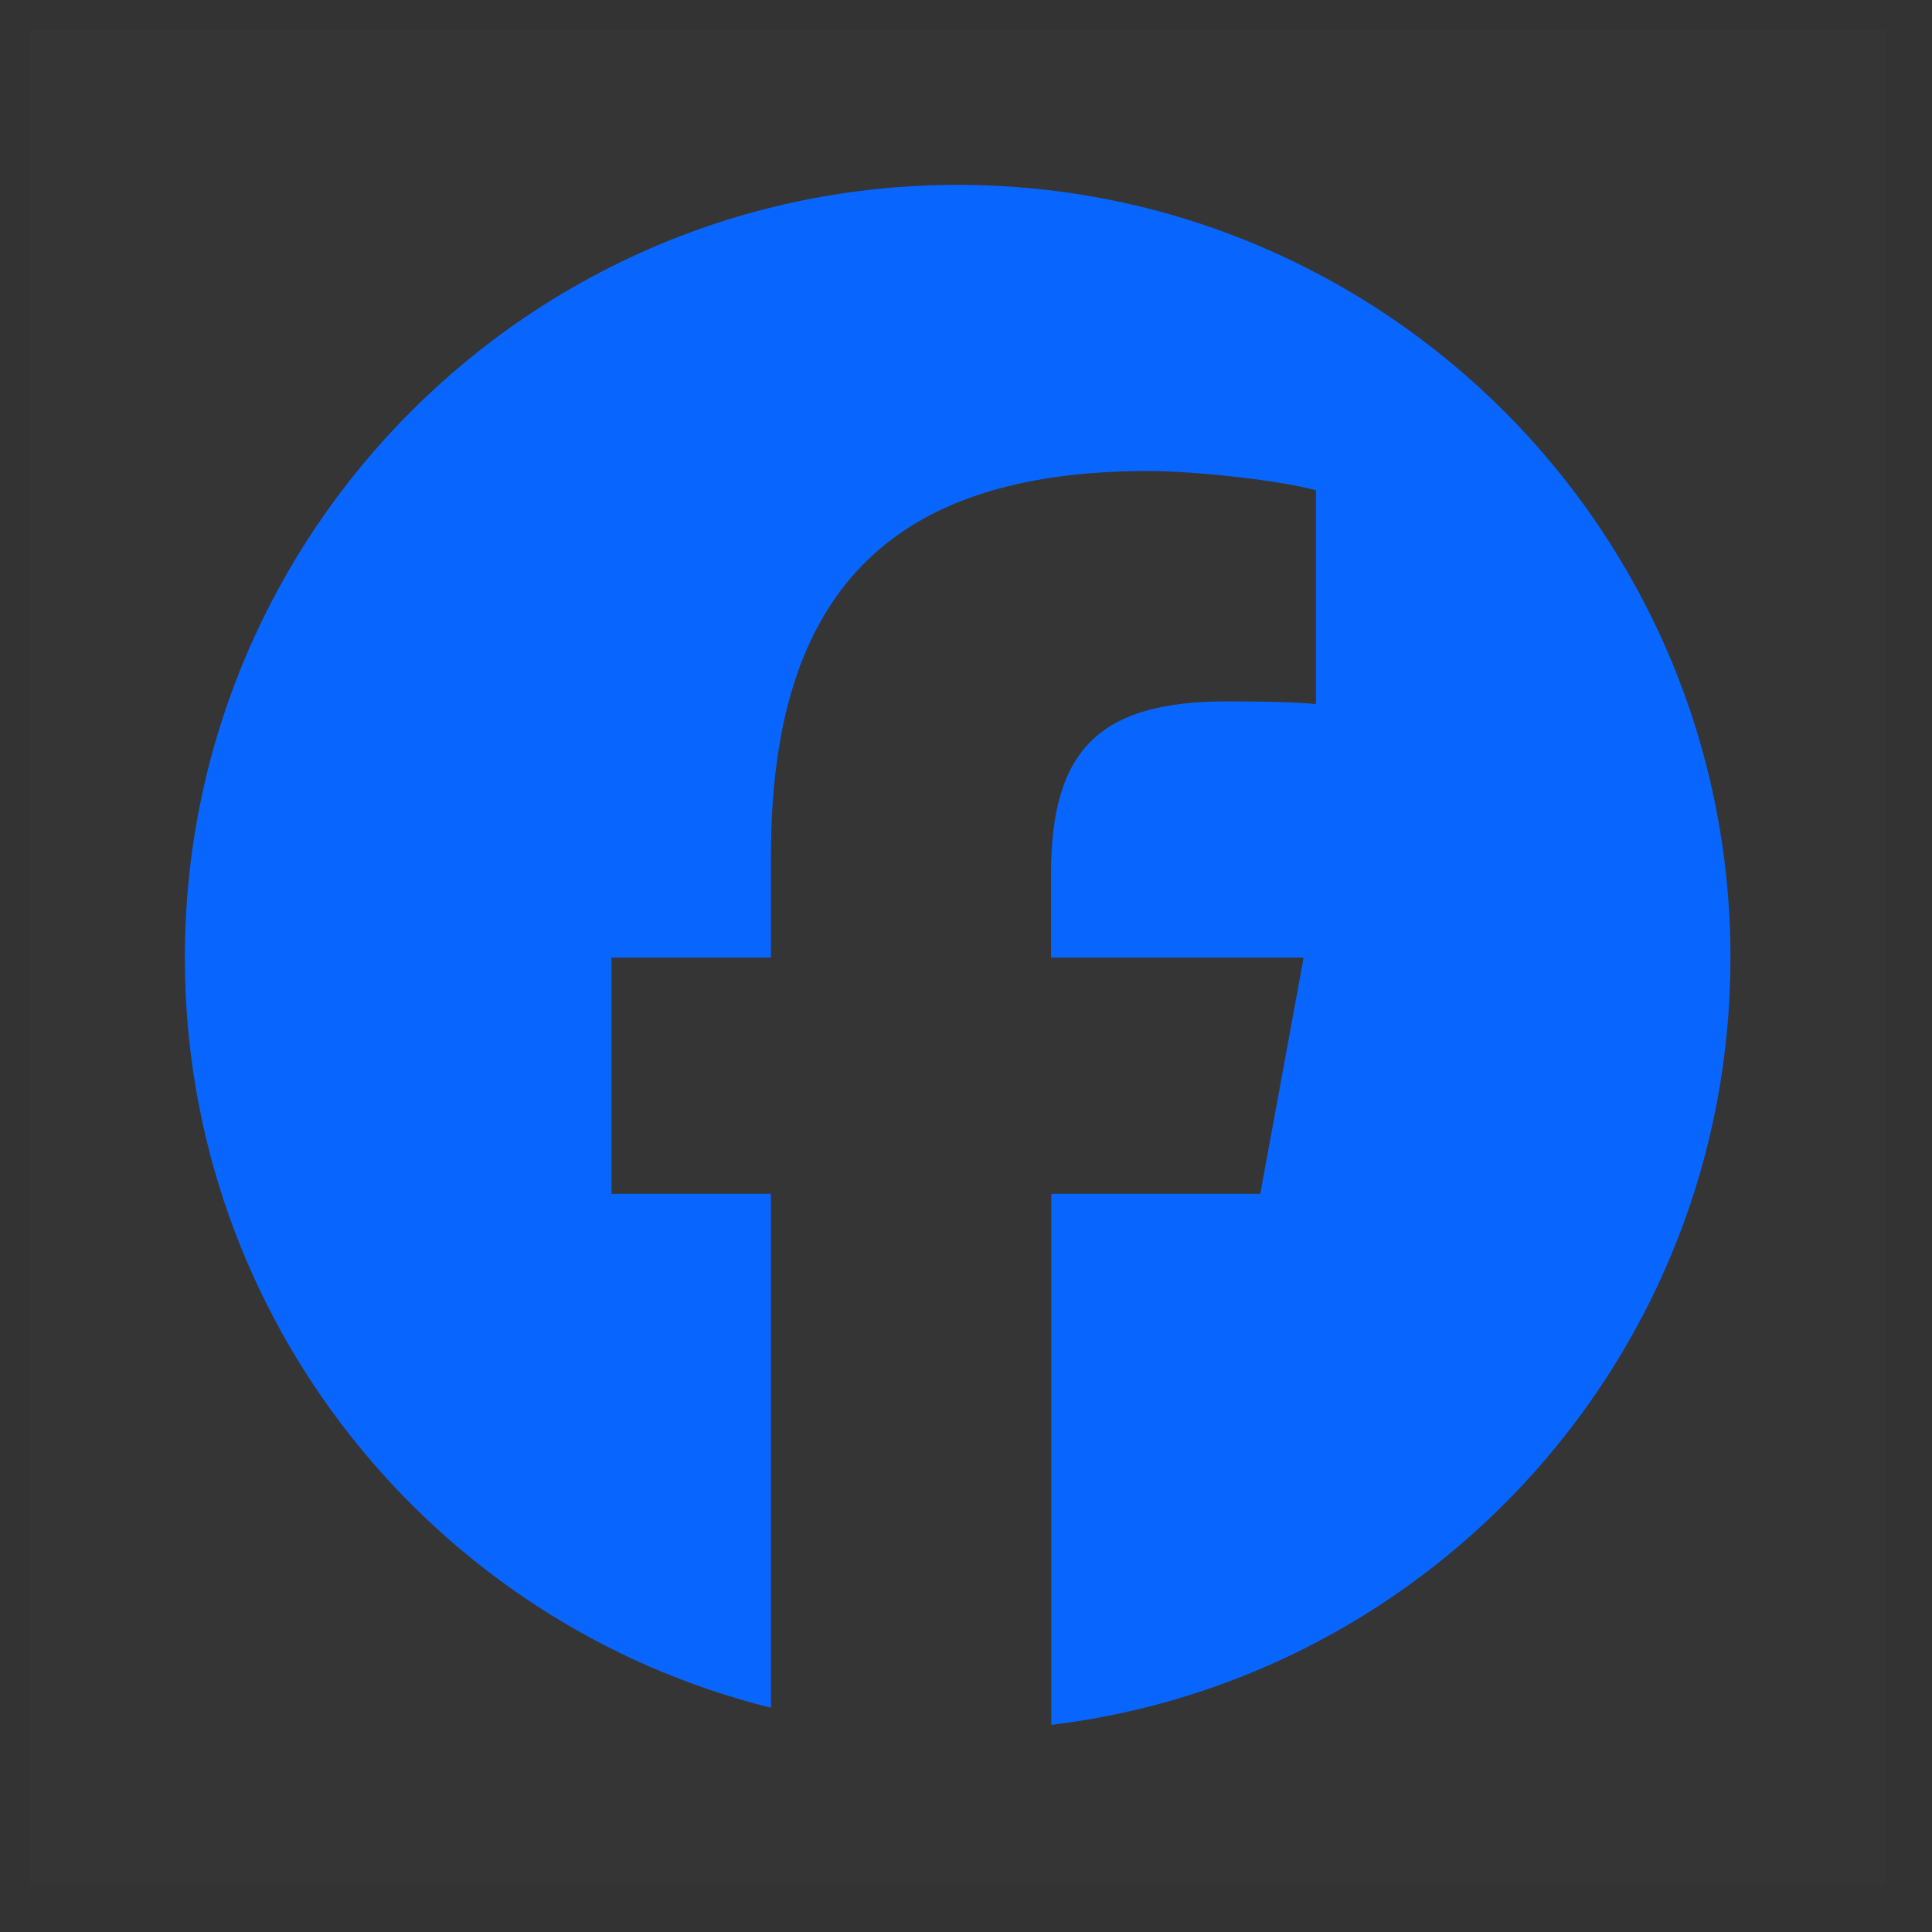 <svg width="25" height="25" viewBox="0 0 25 25" fill="none" xmlns="http://www.w3.org/2000/svg">
<rect x="0" y="0" width="25" height="25" fill="#333333" stroke="none"/>
<path d="M24.392 0.392V24.392H0.392L0.392 0.392L24.392 0.392Z" fill="white" fill-opacity="0.01"/>
<path d="M12.392 2.392C17.915 2.392 22.392 6.87 22.392 12.392C22.392 17.505 18.556 21.721 13.604 22.32L13.604 15.448H16.308L16.869 12.392H13.6L13.6 11.311C13.6 9.695 14.233 9.076 15.873 9.076C16.38 9.076 16.792 9.087 17.028 9.111V6.344C16.58 6.22 15.488 6.095 14.856 6.095C11.516 6.095 9.976 7.672 9.976 11.076V12.392H7.913V15.448L9.976 15.448L9.976 22.098C5.62 21.018 2.392 17.082 2.392 12.392C2.392 6.87 6.87 2.392 12.392 2.392Z" fill="#0866FF"/>
</svg>
